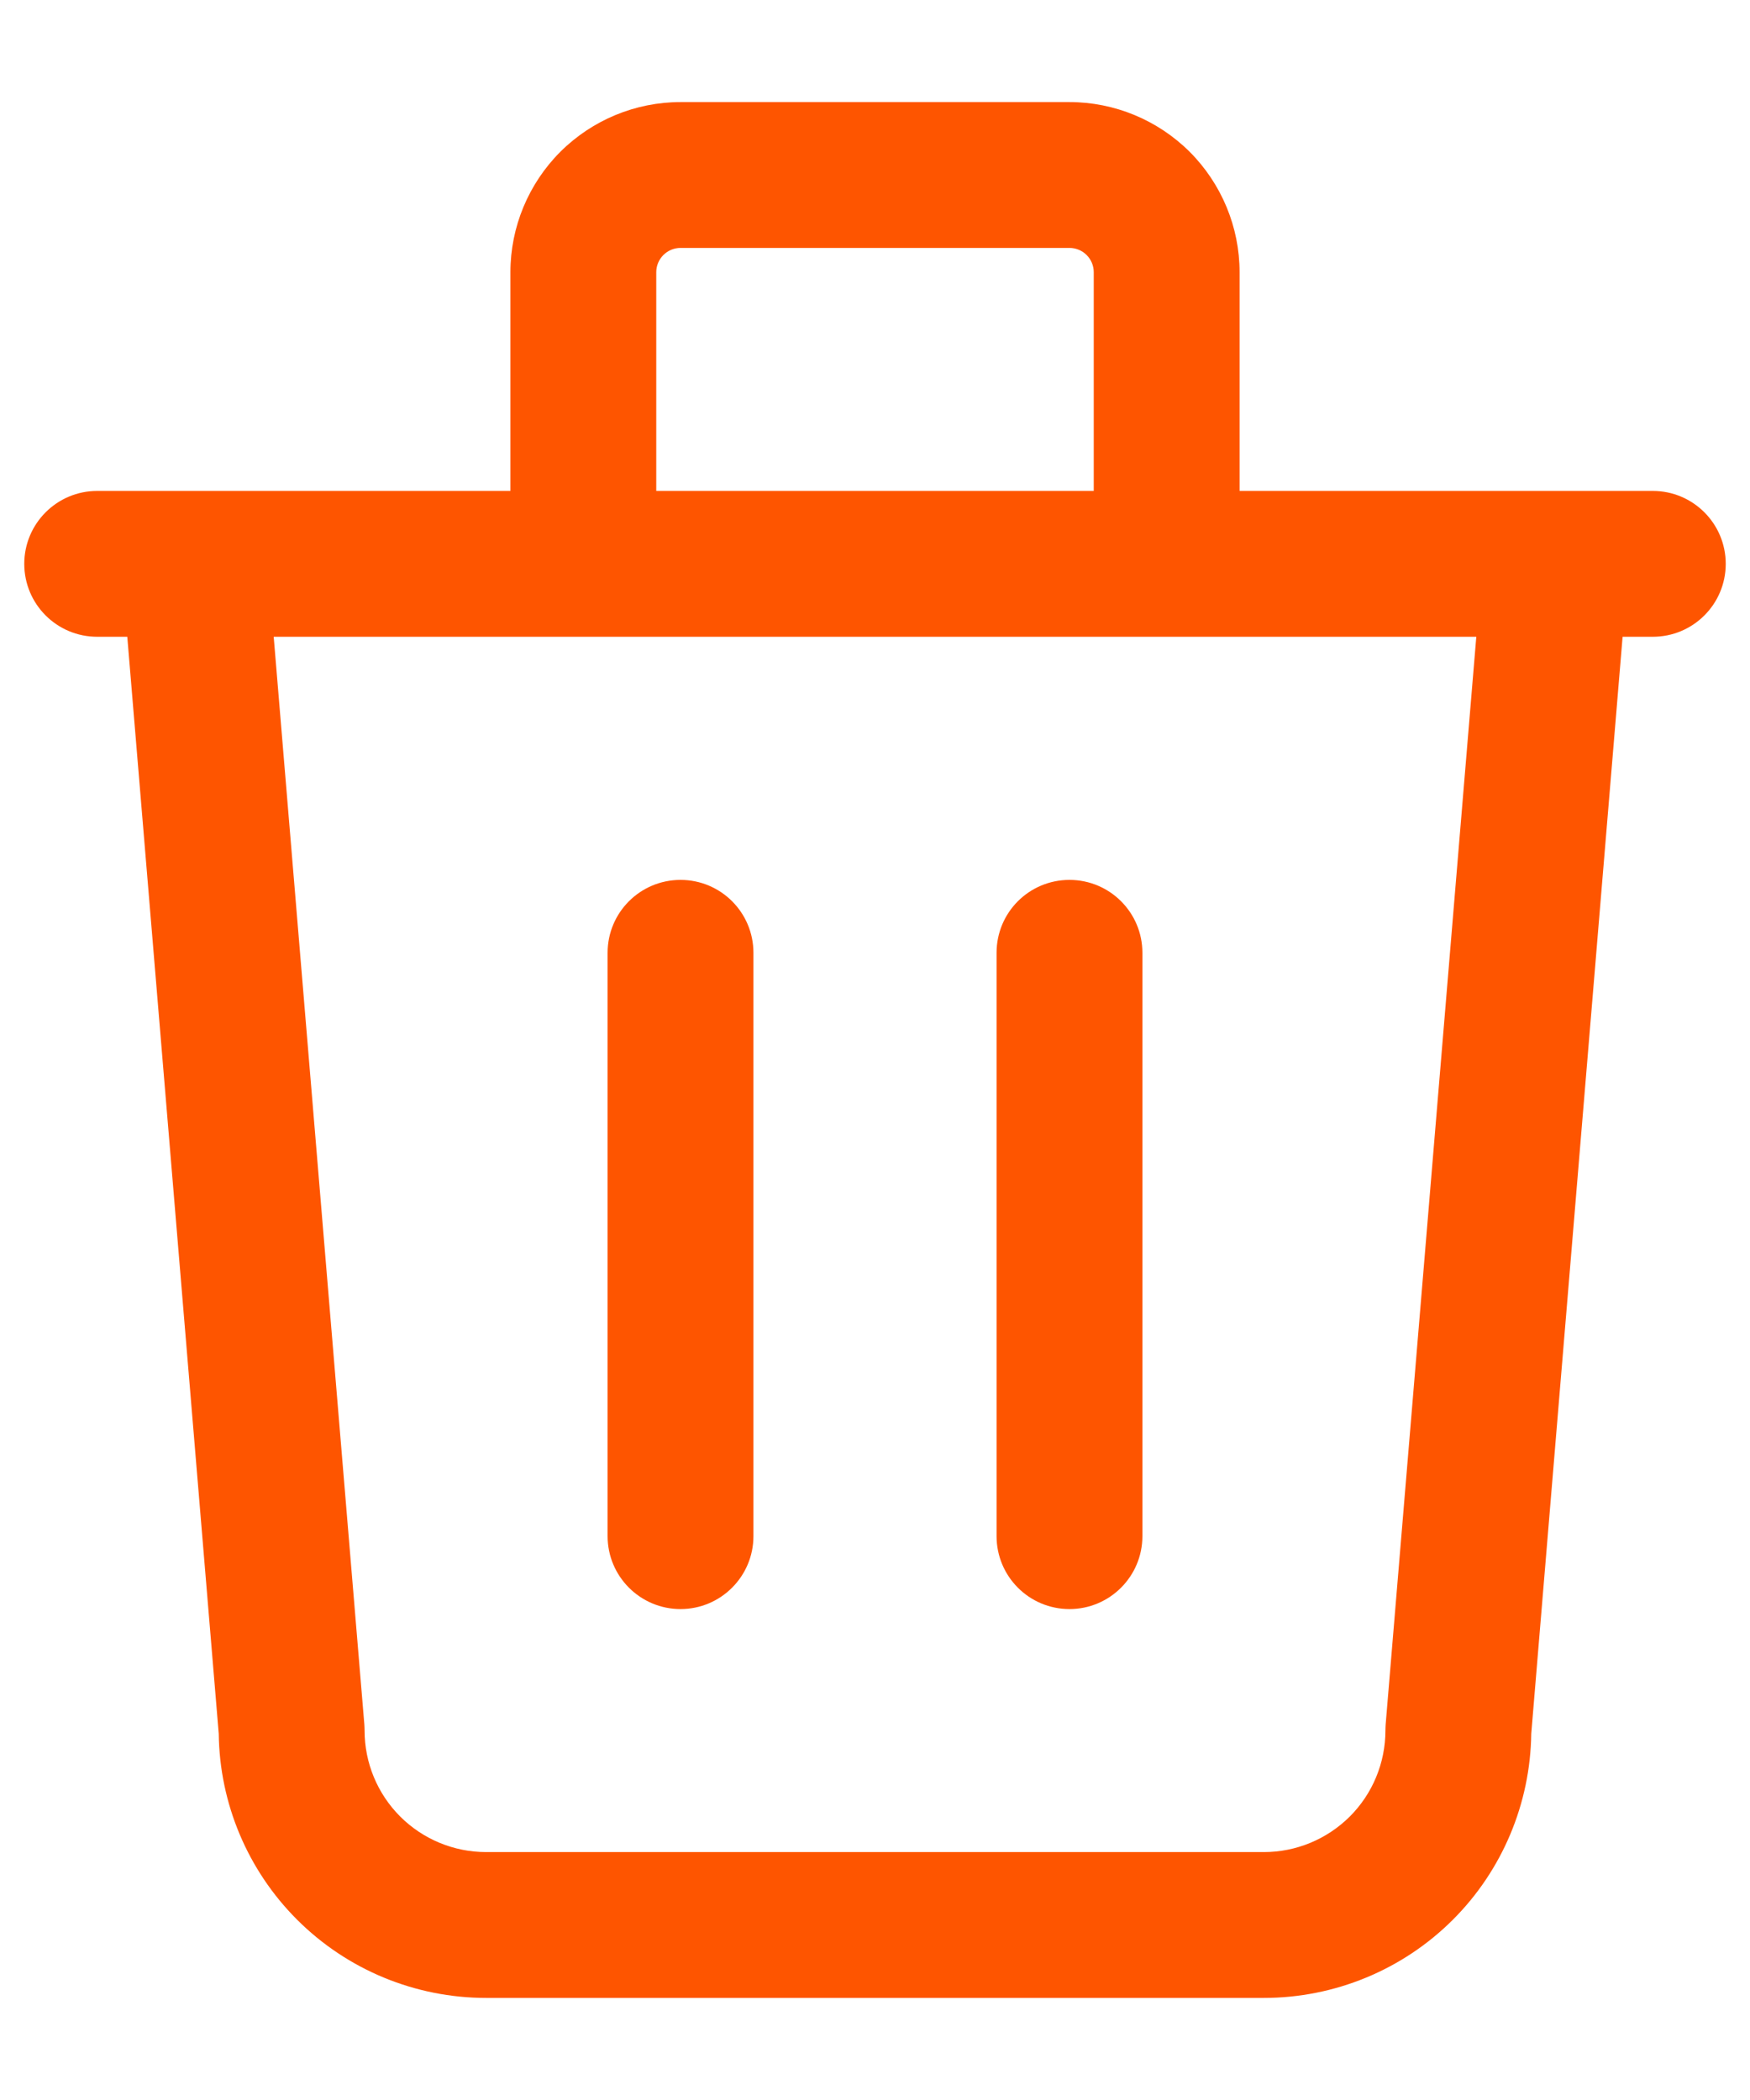 <svg width="15" height="18" viewBox="0 0 15 18" fill="none" xmlns="http://www.w3.org/2000/svg">
<path fill-rule="evenodd" clip-rule="evenodd" d="M5.686 2.186C5.725 2.147 5.778 2.125 5.833 2.125H9.167C9.222 2.125 9.275 2.147 9.314 2.186C9.353 2.225 9.375 2.278 9.375 2.333V4.208H5.625V2.333C5.625 2.278 5.647 2.225 5.686 2.186ZM4.375 4.208V2.333C4.375 1.947 4.529 1.576 4.802 1.302C5.076 1.029 5.446 0.875 5.833 0.875H9.167C9.553 0.875 9.924 1.029 10.198 1.302C10.471 1.576 10.625 1.947 10.625 2.333V4.208H13.326H13.339H14.167C14.512 4.208 14.792 4.488 14.792 4.833C14.792 5.179 14.512 5.458 14.167 5.458H13.908L13.125 14.861C13.117 15.459 12.877 16.031 12.454 16.454C12.024 16.884 11.441 17.125 10.833 17.125H4.167C3.559 17.125 2.976 16.884 2.546 16.454C2.123 16.031 1.882 15.459 1.875 14.861L1.091 5.458H0.833C0.488 5.458 0.208 5.179 0.208 4.833C0.208 4.488 0.488 4.208 0.833 4.208H1.661H1.674H4.375ZM10 5.458H5H2.346L3.123 14.781C3.124 14.799 3.125 14.816 3.125 14.833C3.125 15.11 3.235 15.375 3.43 15.57C3.625 15.765 3.89 15.875 4.167 15.875H10.833C11.11 15.875 11.374 15.765 11.57 15.57C11.765 15.375 11.875 15.11 11.875 14.833C11.875 14.816 11.876 14.799 11.877 14.781L12.654 5.458H10ZM5.833 7.542C6.178 7.542 6.458 7.821 6.458 8.167V13.167C6.458 13.512 6.178 13.792 5.833 13.792C5.488 13.792 5.208 13.512 5.208 13.167V8.167C5.208 7.821 5.488 7.542 5.833 7.542ZM9.792 8.167C9.792 7.821 9.512 7.542 9.167 7.542C8.821 7.542 8.542 7.821 8.542 8.167V13.167C8.542 13.512 8.821 13.792 9.167 13.792C9.512 13.792 9.792 13.512 9.792 13.167V8.167Z" fill="#FE5500"/>
</svg>
